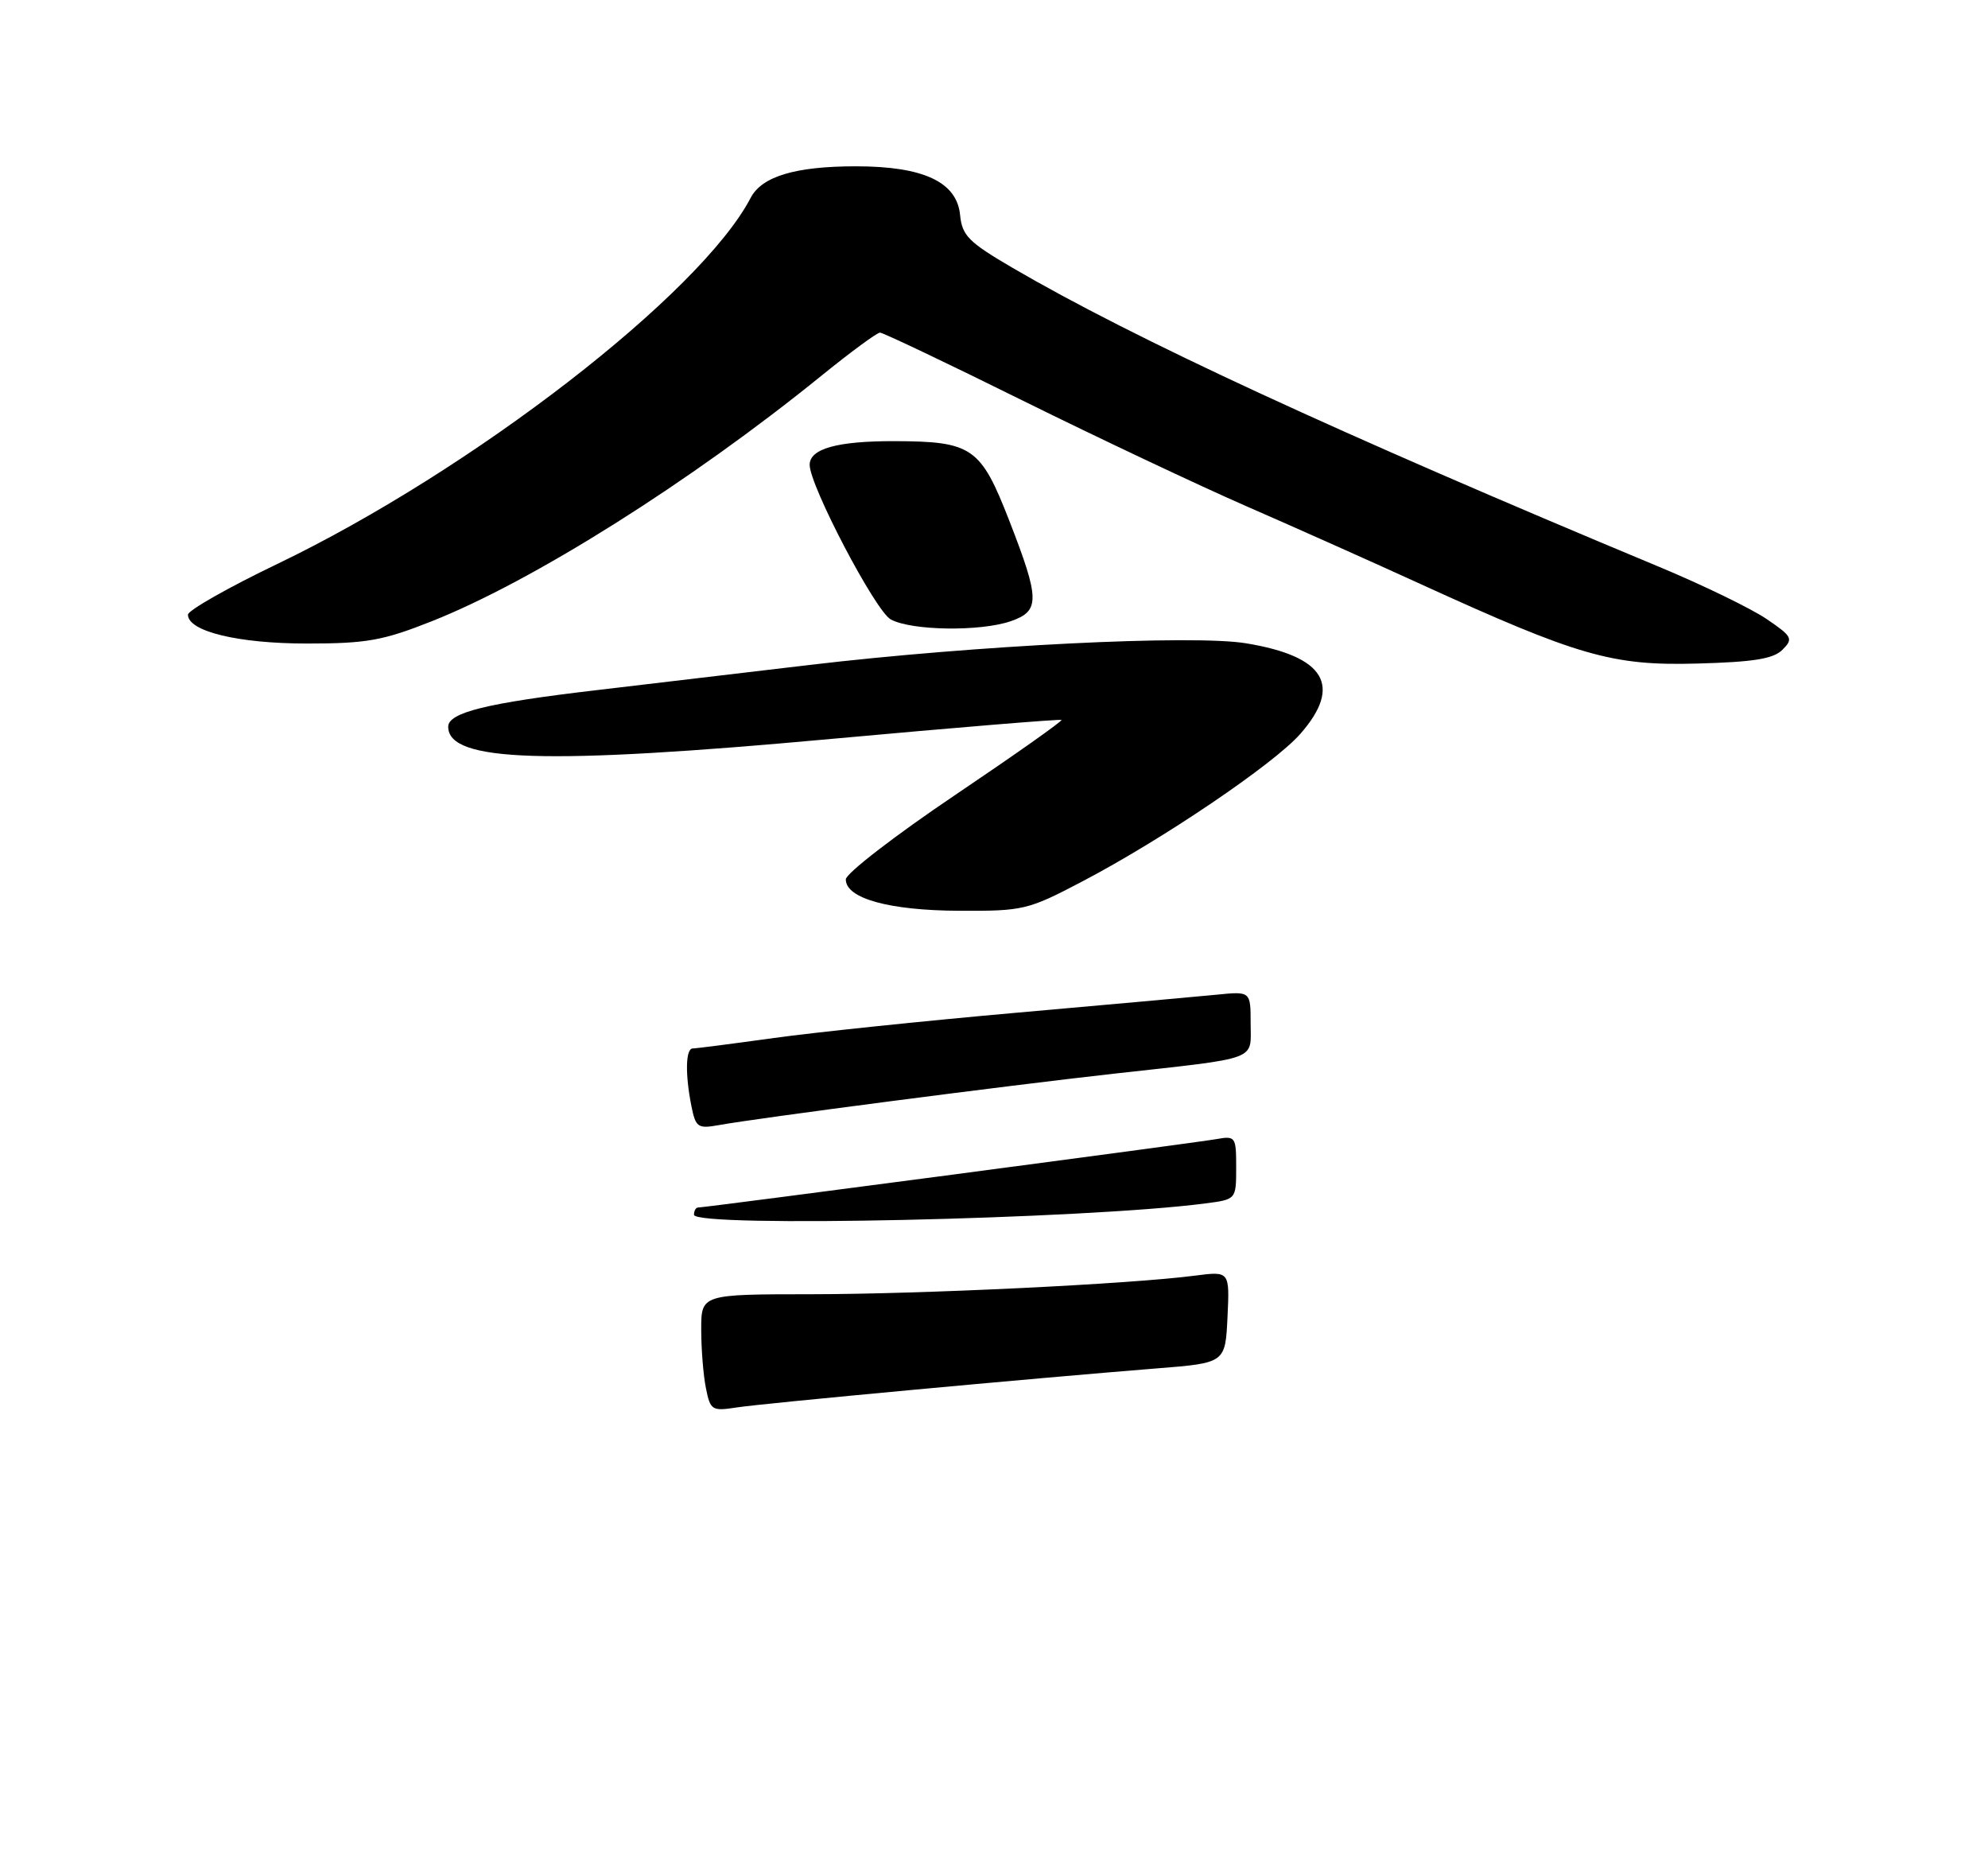 <?xml version="1.0" encoding="UTF-8" standalone="no"?>
<!DOCTYPE svg PUBLIC "-//W3C//DTD SVG 1.1//EN" "http://www.w3.org/Graphics/SVG/1.1/DTD/svg11.dtd" >
<svg xmlns="http://www.w3.org/2000/svg" xmlns:xlink="http://www.w3.org/1999/xlink" version="1.1" viewBox="0 0 275 257">
 <g >
 <path fill="currentColor"
d=" M 149.70 121.91 C 160.82 116.09 176.19 105.68 179.87 101.50 C 185.73 94.82 183.30 90.77 172.38 88.97 C 165.03 87.75 134.93 89.25 112.00 91.96 C 102.92 93.04 89.65 94.61 82.50 95.45 C 67.33 97.23 62.00 98.54 62.00 100.51 C 62.00 105.38 75.43 105.81 115.00 102.19 C 132.32 100.61 146.65 99.43 146.83 99.57 C 147.01 99.71 140.37 104.39 132.08 109.98 C 123.78 115.57 117.00 120.81 117.00 121.62 C 117.00 124.26 123.02 125.92 132.70 125.96 C 141.57 126.00 142.19 125.85 149.70 121.91 Z  M 246.57 89.86 C 248.09 88.34 247.93 88.02 244.36 85.60 C 242.24 84.16 235.55 80.91 229.50 78.39 C 184.74 59.74 156.85 46.84 140.01 37.01 C 133.98 33.48 133.09 32.58 132.81 29.74 C 132.37 25.17 127.75 23.00 118.40 23.00 C 110.04 23.00 105.39 24.39 103.84 27.36 C 96.91 40.62 65.37 65.01 38.37 77.99 C 31.57 81.25 26.00 84.42 26.00 85.01 C 26.00 87.32 32.94 89.00 42.44 89.00 C 50.71 89.00 52.96 88.60 59.72 85.92 C 73.71 80.38 95.49 66.66 113.58 52.00 C 117.65 48.70 121.32 46.00 121.73 46.00 C 122.14 46.00 131.04 50.23 141.49 55.41 C 151.95 60.58 165.90 67.17 172.50 70.05 C 179.10 72.93 189.90 77.75 196.50 80.77 C 218.31 90.73 223.01 92.09 234.72 91.77 C 242.59 91.56 245.31 91.12 246.57 89.86 Z  M 139.85 85.90 C 143.88 84.50 143.85 82.89 139.61 72.00 C 135.65 61.84 134.49 61.04 123.68 61.01 C 115.79 61.00 112.00 62.06 112.00 64.29 C 112.02 67.19 121.08 84.48 123.21 85.66 C 126.05 87.23 135.63 87.37 139.85 85.90 Z  M 97.65 191.98 C 97.29 190.20 97.00 186.56 97.00 183.88 C 97.00 179.00 97.00 179.00 112.25 178.99 C 127.55 178.98 156.33 177.59 165.30 176.42 C 170.10 175.80 170.10 175.80 169.80 182.15 C 169.50 188.50 169.50 188.50 160.00 189.25 C 142.85 190.62 105.58 194.08 101.90 194.65 C 98.48 195.18 98.26 195.04 97.65 191.98 Z  M 96.00 168.00 C 96.00 167.45 96.25 167.00 96.56 167.00 C 97.56 167.00 165.41 158.05 168.25 157.54 C 170.91 157.07 171.00 157.20 171.00 161.46 C 171.00 165.88 171.00 165.88 166.75 166.43 C 150.12 168.61 96.00 169.81 96.00 168.00 Z  M 95.64 152.96 C 94.76 148.53 94.84 145.00 95.83 145.00 C 96.28 145.00 101.34 144.35 107.08 143.55 C 112.81 142.76 127.85 141.19 140.50 140.07 C 153.15 138.95 165.64 137.83 168.25 137.57 C 173.00 137.09 173.00 137.09 173.00 141.53 C 173.00 146.76 174.44 146.23 154.00 148.50 C 139.13 150.16 104.95 154.60 99.39 155.61 C 96.53 156.12 96.23 155.91 95.64 152.96 Z "/>
</g>
</svg>